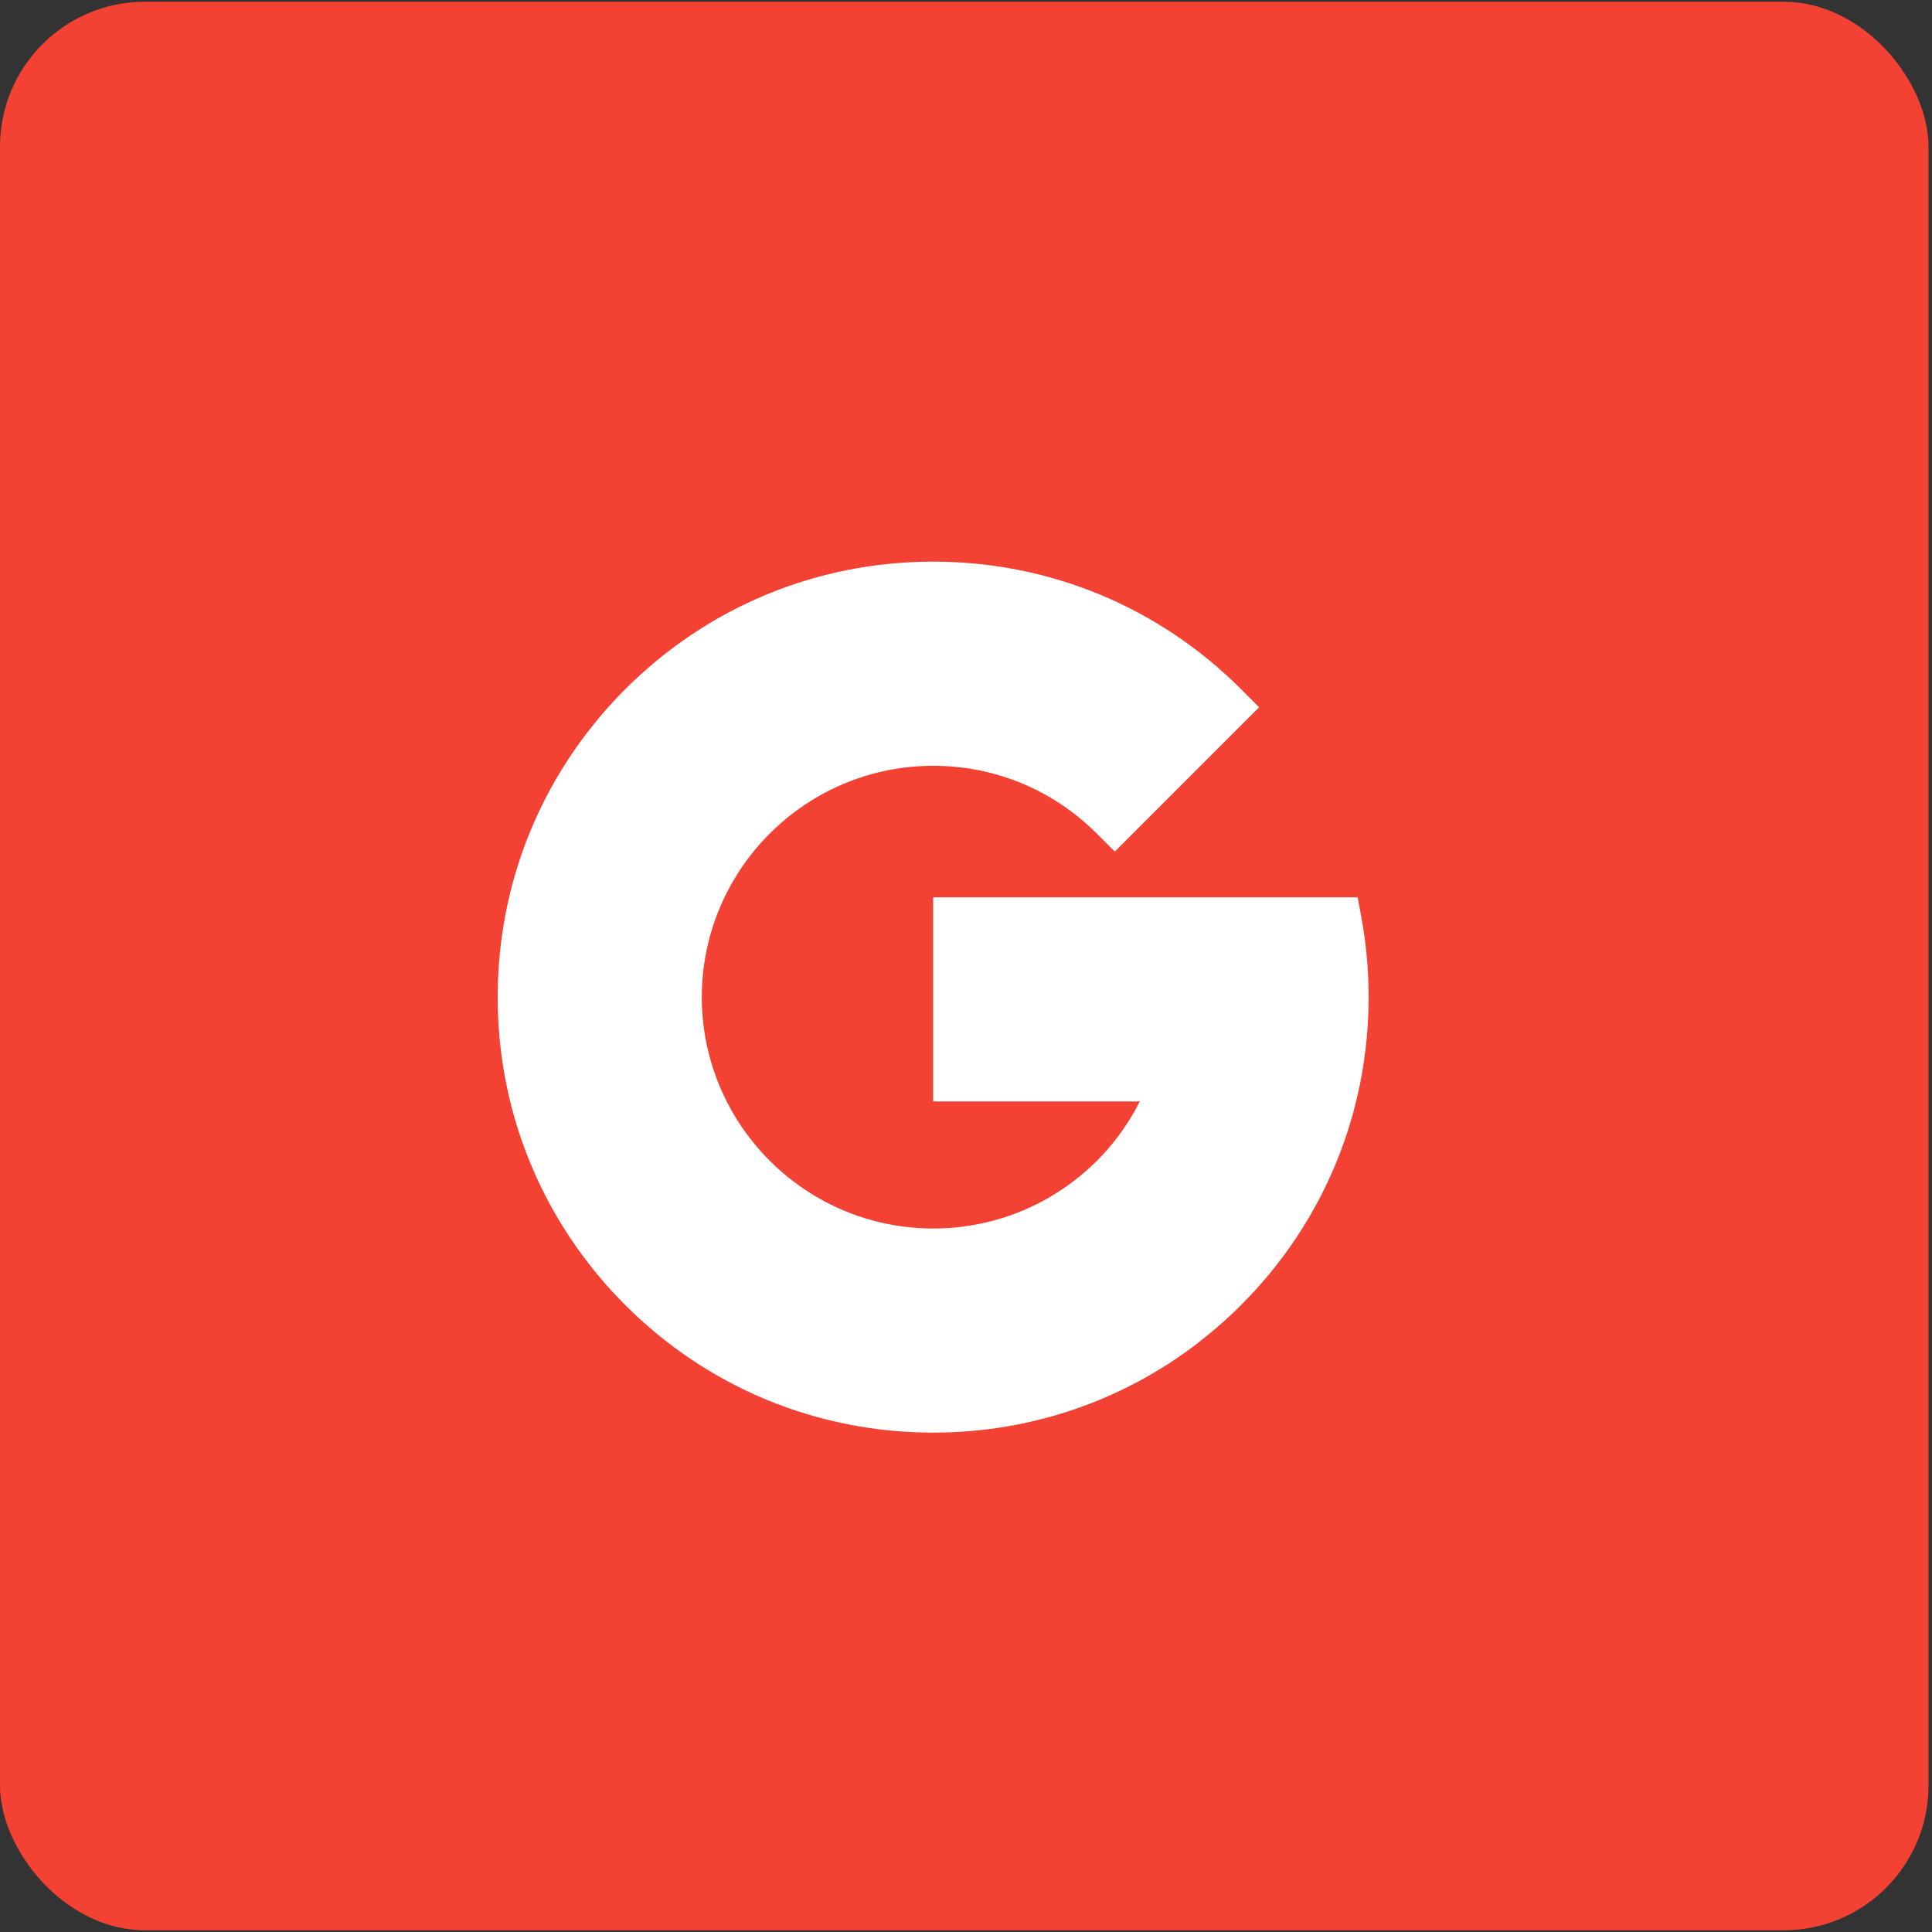 <svg width="40" height="40" viewBox="0 0 40 40" fill="none" xmlns="http://www.w3.org/2000/svg">
<rect x="0" y="0" width="40" height="40" fill="#333333" stroke="none"/>
<rect y="0.036" width="39.928" height="39.928" rx="3" fill="#F34233"/>
<g clip-path="url(#clip0_280_1317)">
<path d="M14.53 20.645C14.53 19.751 14.777 18.915 15.204 18.198V15.158H12.165C10.958 16.725 10.304 18.634 10.304 20.645C10.304 22.655 10.958 24.564 12.165 26.131H15.204V23.092C14.777 22.375 14.53 21.538 14.53 20.645Z" fill="white"/>
<path d="M19.32 25.435L17.207 27.548L19.32 29.661C21.33 29.661 23.24 29.007 24.807 27.801V24.764H21.77C21.047 25.193 20.207 25.435 19.32 25.435Z" fill="white"/>
<path d="M15.204 23.092L12.165 26.131C12.403 26.442 12.664 26.739 12.945 27.02C14.648 28.723 16.912 29.661 19.32 29.661V25.435C17.573 25.435 16.041 24.494 15.204 23.092Z" fill="white"/>
<path d="M28.336 20.644C28.336 20.096 28.287 19.546 28.189 19.011L28.109 18.578H19.32V22.804H23.598C23.182 23.63 22.544 24.304 21.77 24.763L24.807 27.8C25.117 27.561 25.414 27.301 25.695 27.02C27.398 25.317 28.336 23.052 28.336 20.644Z" fill="white"/>
<path d="M22.707 17.258L23.081 17.631L26.069 14.643L25.695 14.269C23.993 12.566 21.729 11.628 19.32 11.628L17.207 13.742L19.32 15.855C20.6 15.855 21.802 16.353 22.707 17.258Z" fill="white"/>
<path d="M19.32 15.855V11.628C16.912 11.628 14.648 12.566 12.945 14.269C12.663 14.551 12.403 14.848 12.165 15.158L15.204 18.198C16.041 16.796 17.573 15.855 19.32 15.855Z" fill="white"/>
</g>
<defs>
<clipPath id="clip0_280_1317">
<rect width="18.032" height="18.032" fill="white" transform="translate(10.304 11.628)"/>
</clipPath>
</defs>
</svg>

